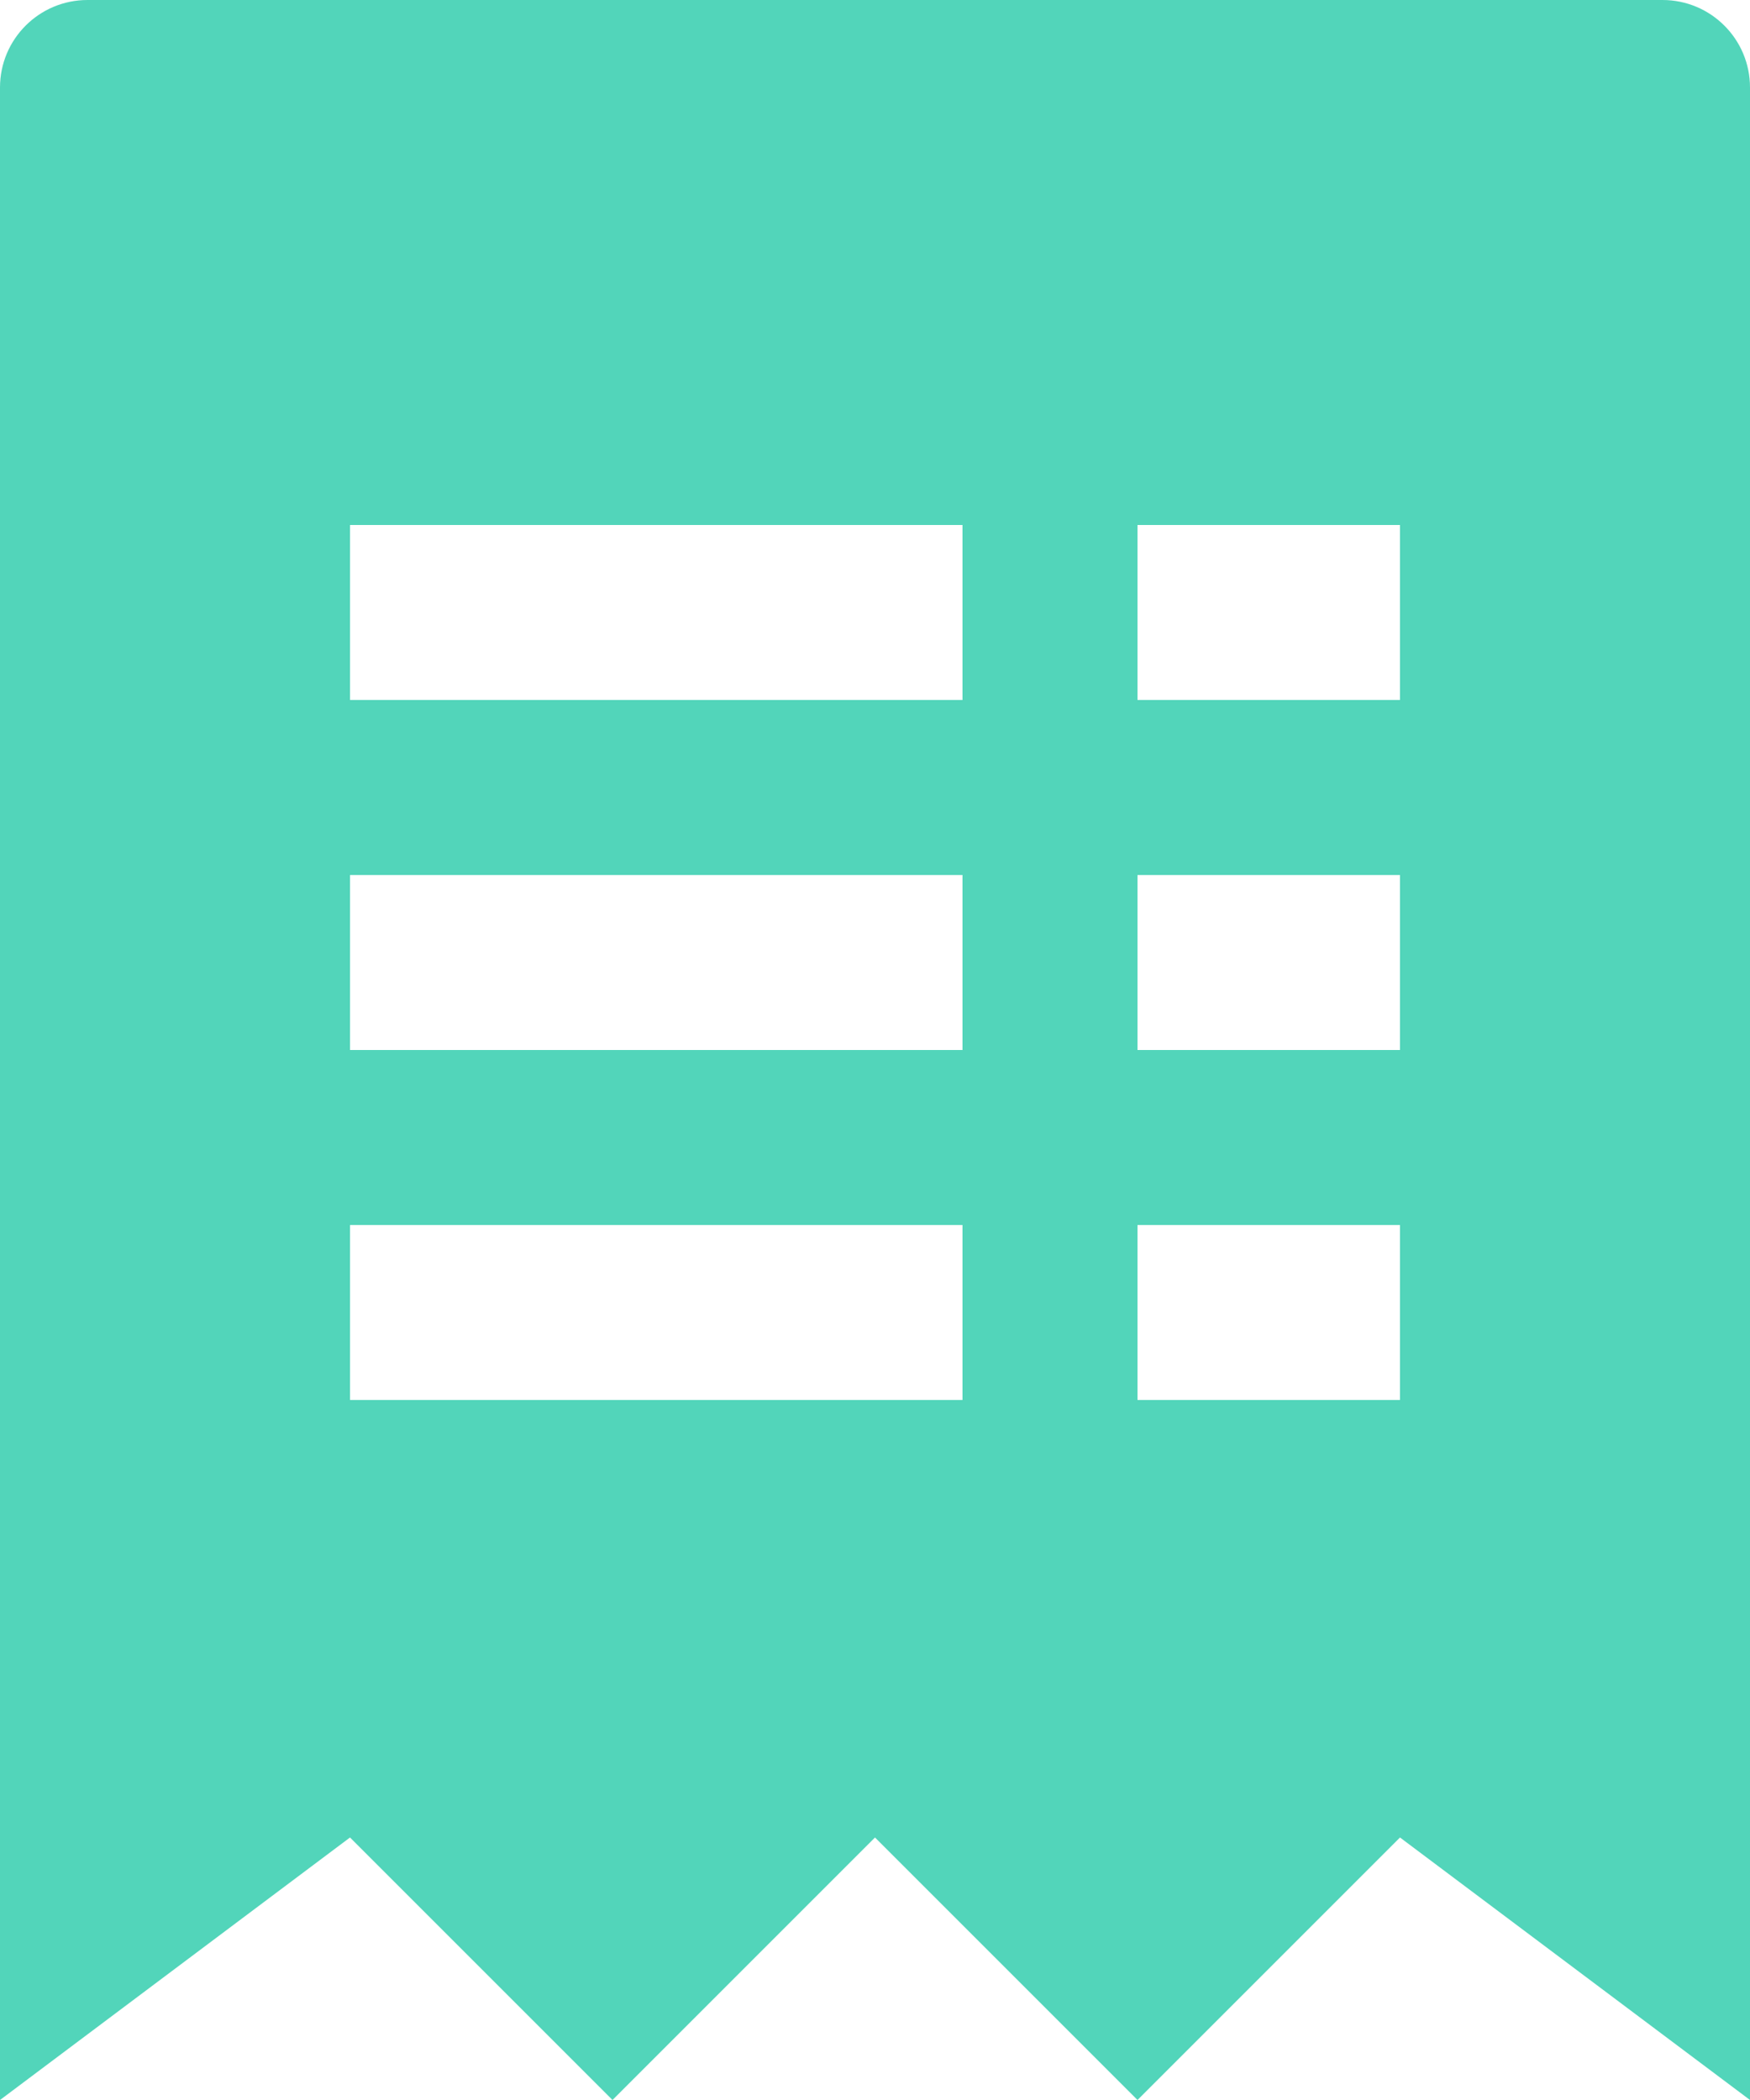 <svg width="20" height="24" viewBox="0 0 20 24" fill="none" xmlns="http://www.w3.org/2000/svg">
<path d="M19 0H1C0.448 0 0 0.447 0 1V24L4 21L7 24L10 21L13 24L16 21L20 24V1C20 0.447 19.552 0 19 0ZM11 16H4V14H11V16ZM11 12H4V10H11V12ZM11 8H4V6H11V8ZM16 16H13V14H16V16ZM16 12H13V10H16V12ZM16 8H13V6H16V8Z" fill="#52D5BA"/>
</svg>
